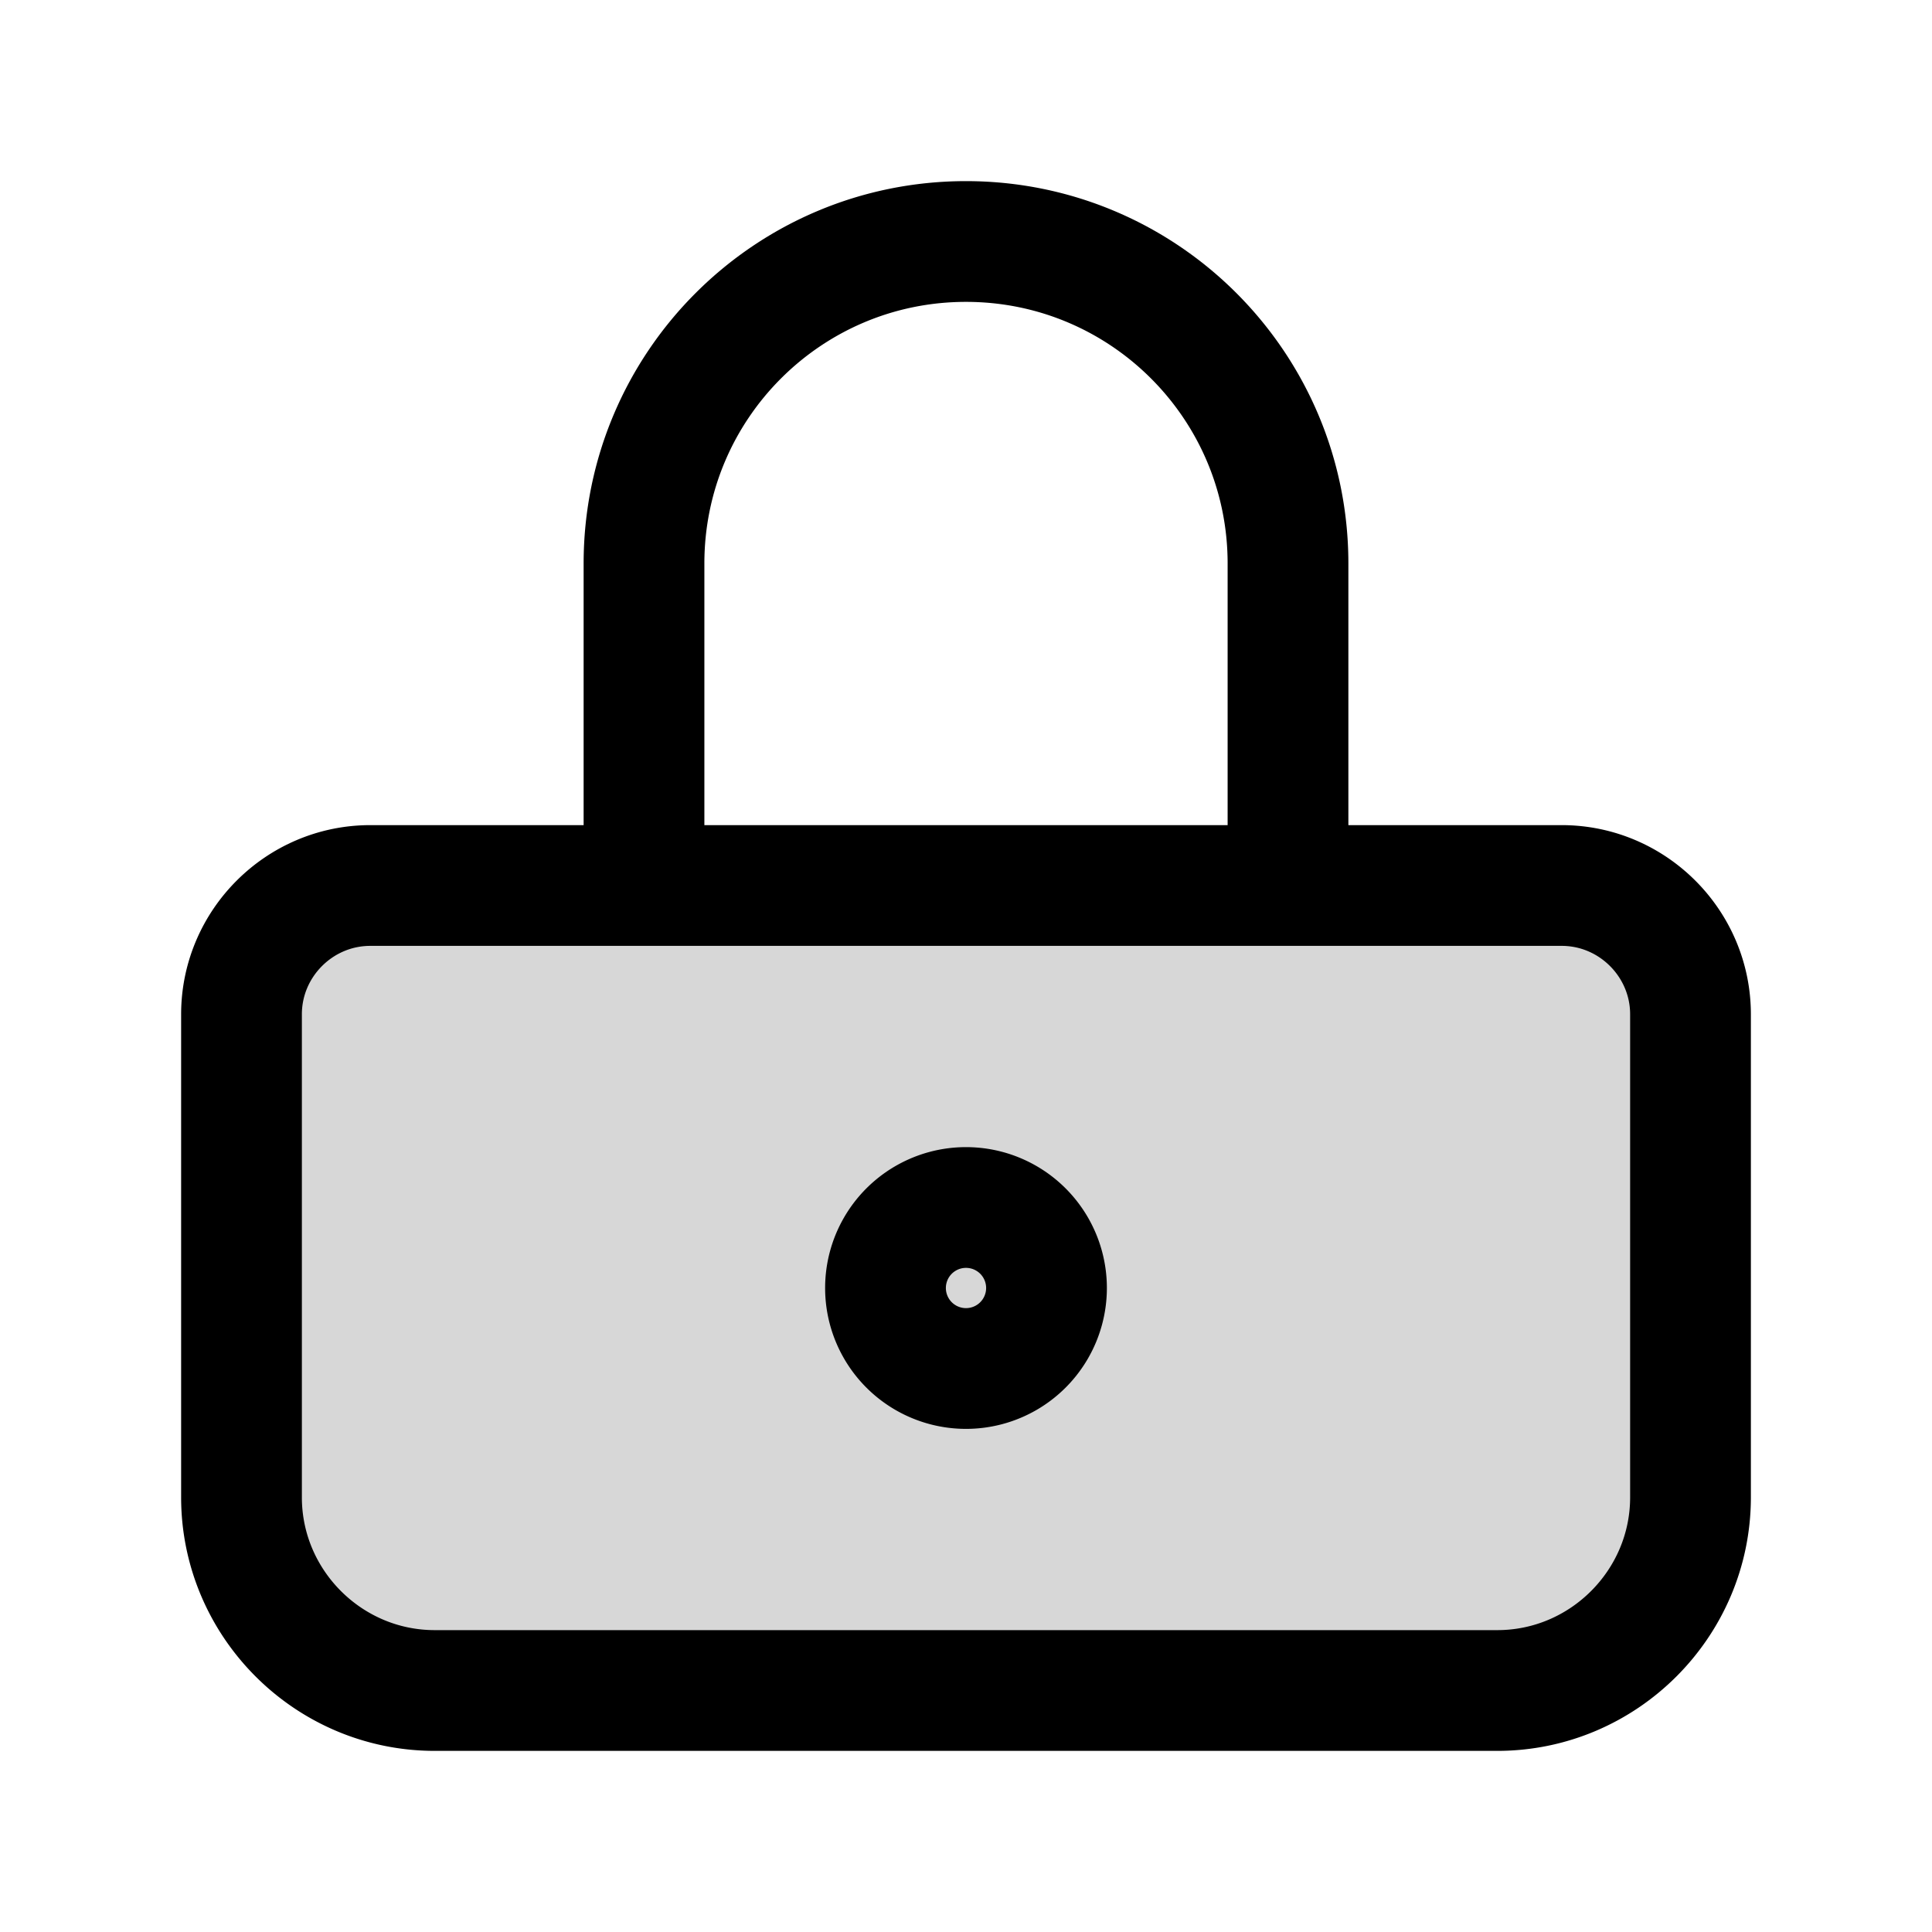 <svg xmlns="http://www.w3.org/2000/svg" width="24" height="24" fill="none"><path fill="#000" fill-opacity=".16" d="M4.6 11h14.8c.88 0 1.6.72 1.6 1.6v6c0 1.32-1.08 2.4-2.4 2.4H5.4C4.08 21 3 19.92 3 18.6v-6c0-.88.72-1.6 1.6-1.6Z"/><path stroke="#000" stroke-linecap="round" stroke-linejoin="round" stroke-miterlimit="10" stroke-width="1.5" d="M8 11V7c0-2.21 1.79-4 4-4s4 1.79 4 4v4M4.6 11h14.8c.88 0 1.6.72 1.6 1.6v6c0 1.32-1.08 2.4-2.4 2.4H5.4C4.08 21 3 19.92 3 18.6v-6c0-.88.72-1.6 1.6-1.6Zm8.4 5a1 1 0 1 1-2 0 1 1 0 0 1 2 0Z"/></svg>